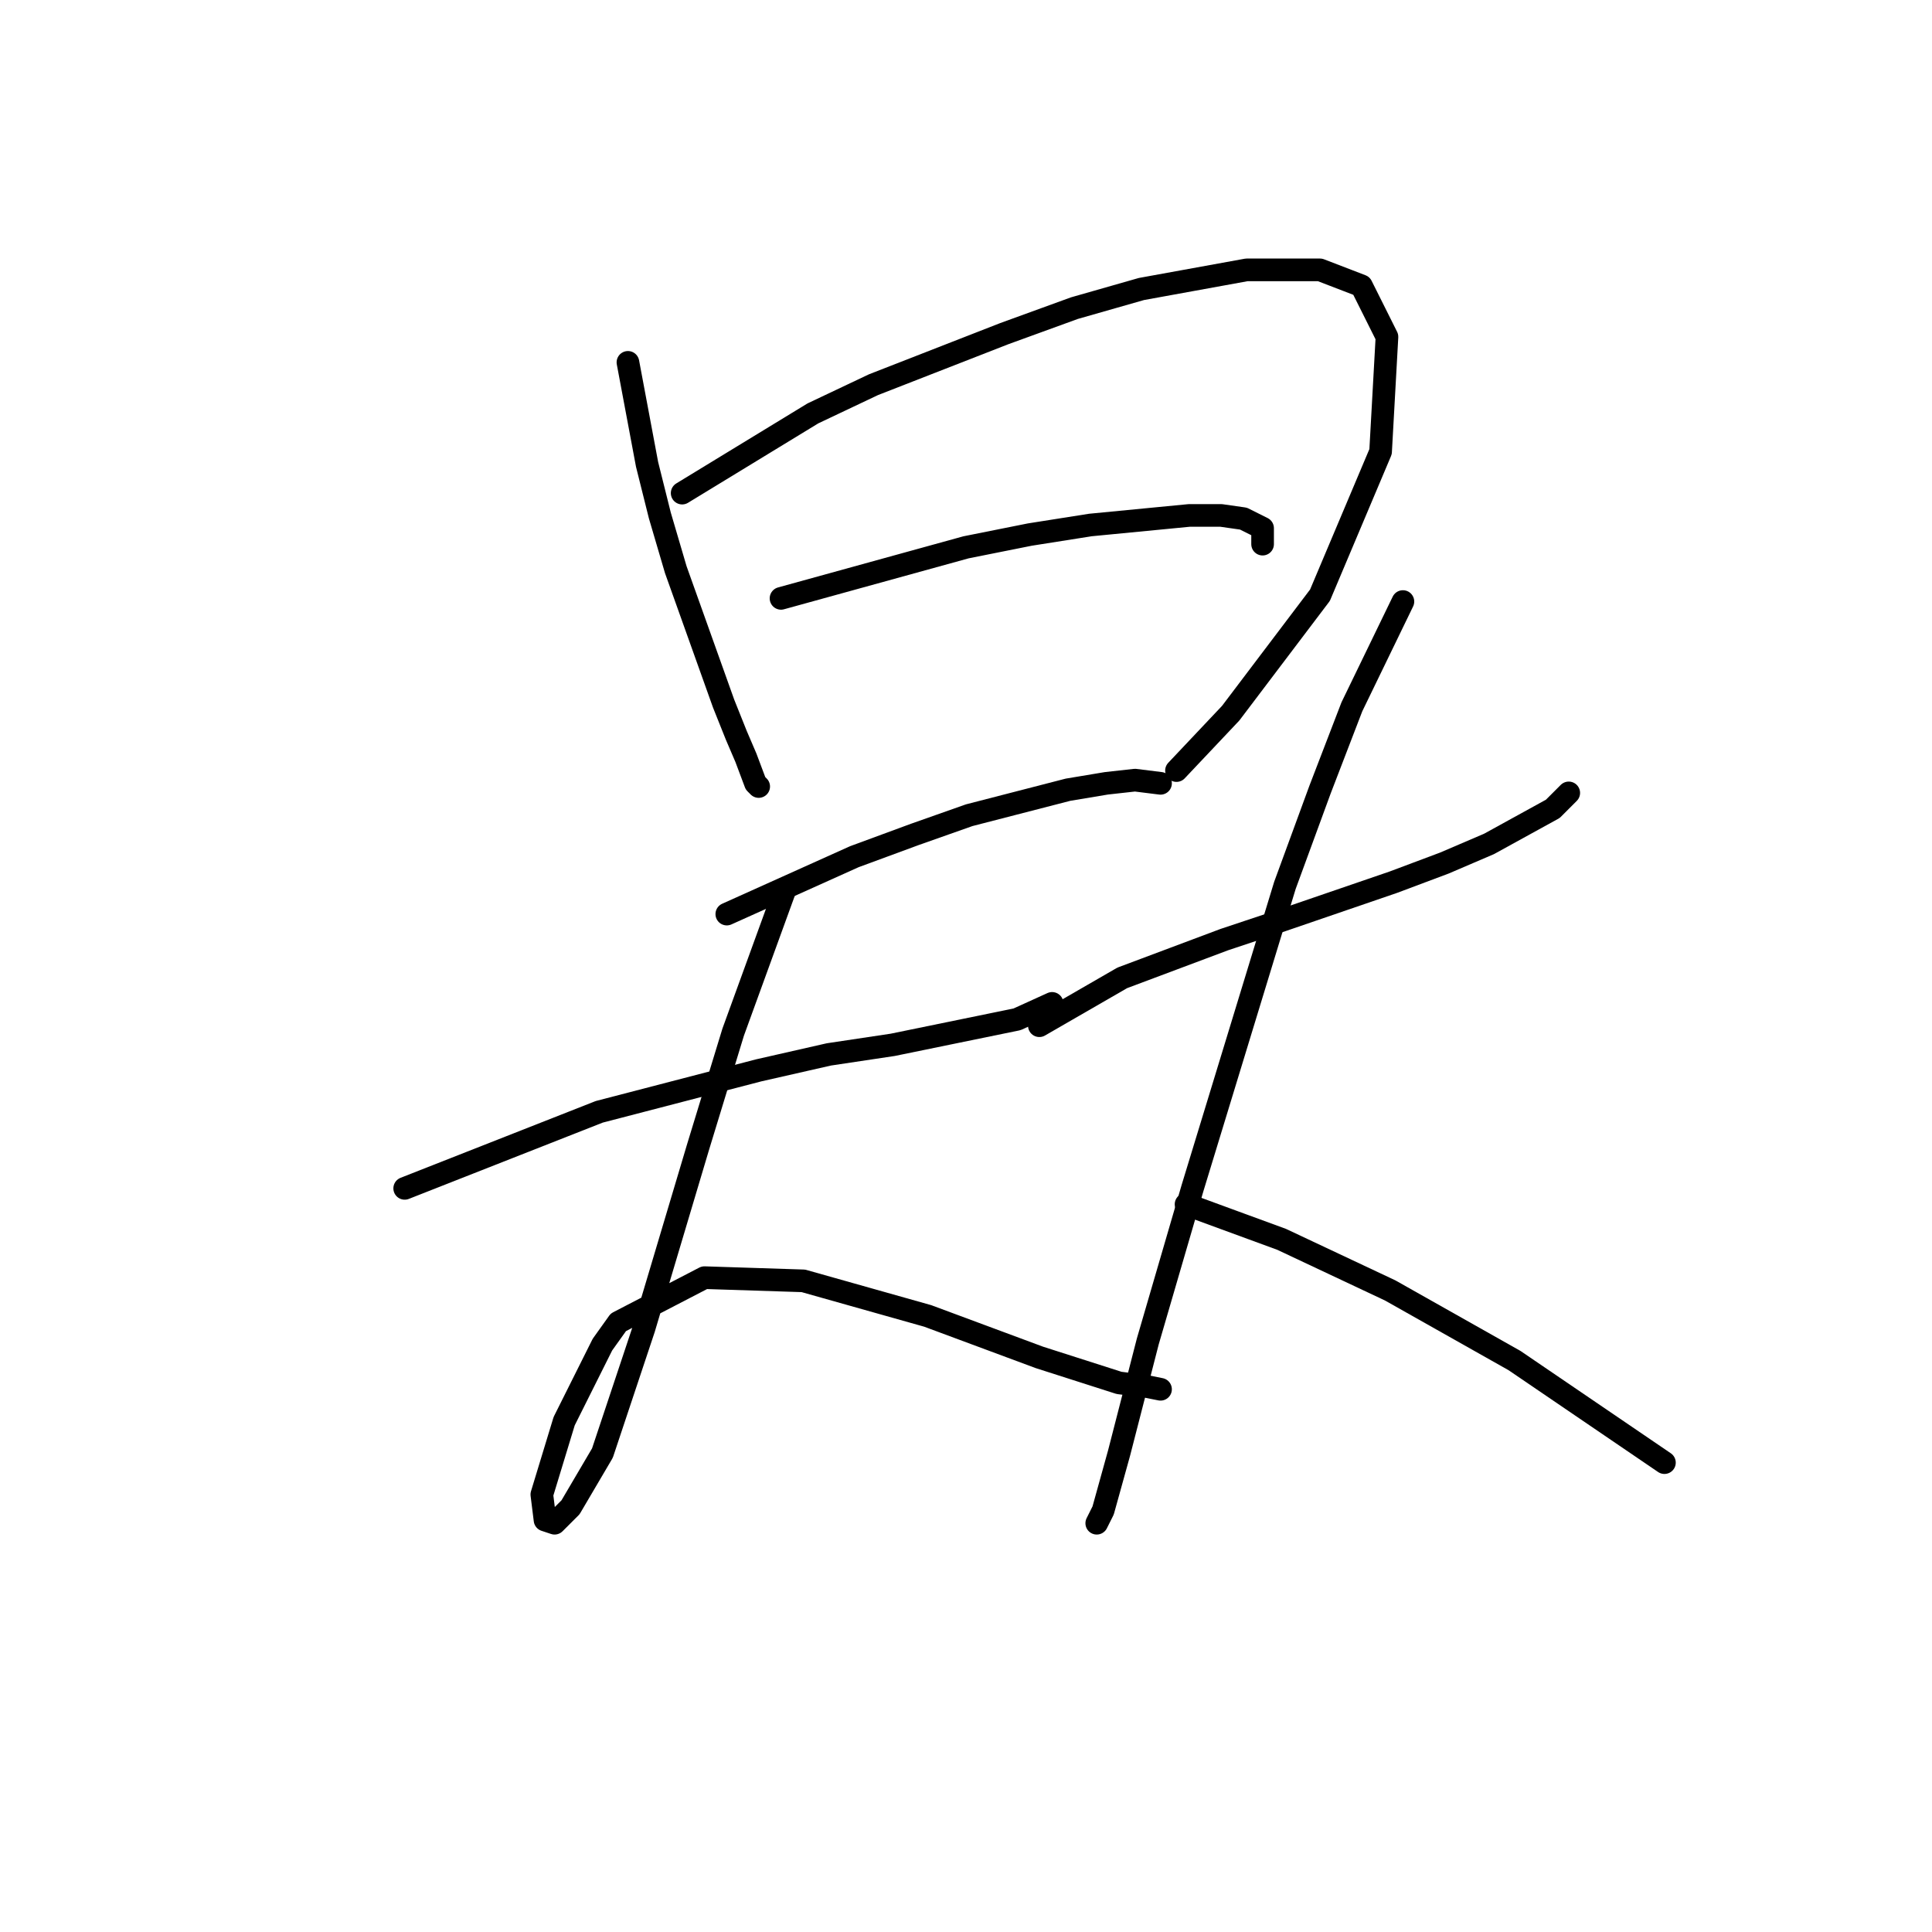 <?xml version="1.0" standalone="no"?>
    <svg width="256" height="256" xmlns="http://www.w3.org/2000/svg" version="1.1">
    <polyline stroke="black" stroke-width="3" stroke-linecap="round" fill="transparent" stroke-linejoin="round" points="83.205 48.014 85.741 61.537 87.431 68.298 89.544 75.482 95.883 93.231 97.573 97.457 98.841 100.415 100.109 103.795 100.531 104.218 100.531 104.218 " />
        <polyline stroke="black" stroke-width="3" stroke-linecap="round" fill="transparent" stroke-linejoin="round" points="90.389 65.34 107.715 54.776 115.744 50.972 133.07 44.211 142.367 40.83 151.242 38.295 165.187 35.759 174.906 35.759 180.4 37.872 183.781 44.634 182.935 59.847 174.906 78.863 163.074 94.499 155.89 102.105 155.89 102.105 " />
        <polyline stroke="black" stroke-width="3" stroke-linecap="round" fill="transparent" stroke-linejoin="round" points="103.489 79.286 127.999 72.524 136.451 70.834 144.48 69.566 157.58 68.298 161.806 68.298 164.764 68.721 167.3 69.989 167.3 72.102 167.3 72.102 " />
        <polyline stroke="black" stroke-width="3" stroke-linecap="round" fill="transparent" stroke-linejoin="round" points="96.305 121.121 113.209 113.515 121.238 110.557 128.422 108.021 141.522 104.641 146.593 103.795 150.396 103.373 153.777 103.795 153.777 103.795 " />
        <polyline stroke="black" stroke-width="3" stroke-linecap="round" fill="transparent" stroke-linejoin="round" points="53.624 157.464 79.402 147.322 100.531 141.828 109.828 139.715 118.28 138.447 134.761 135.067 139.409 132.954 139.409 132.954 " />
        <polyline stroke="black" stroke-width="3" stroke-linecap="round" fill="transparent" stroke-linejoin="round" points="103.912 118.163 97.151 136.757 92.502 151.97 85.318 176.058 79.825 192.538 75.599 199.722 73.486 201.835 72.218 201.413 71.796 198.032 74.754 188.313 79.825 178.17 81.938 175.212 93.347 169.296 106.447 169.719 122.928 174.367 137.719 179.861 148.283 183.242 151.664 183.664 153.777 184.087 153.777 184.087 " />
        <polyline stroke="black" stroke-width="3" stroke-linecap="round" fill="transparent" stroke-linejoin="round" points="137.719 135.912 148.706 129.573 155.467 127.038 162.229 124.502 169.835 121.967 184.626 116.896 191.387 114.36 197.303 111.825 205.755 107.176 207.868 105.063 207.868 105.063 " />
        <polyline stroke="black" stroke-width="3" stroke-linecap="round" fill="transparent" stroke-linejoin="round" points="185.893 79.708 179.132 93.653 174.906 104.641 170.258 117.318 158.003 157.464 152.087 177.748 148.283 192.538 146.171 200.145 145.325 201.835 145.325 201.835 " />
        <polyline stroke="black" stroke-width="3" stroke-linecap="round" fill="transparent" stroke-linejoin="round" points="157.158 159.577 169.835 164.225 184.203 170.987 200.684 180.283 220.546 193.806 220.546 193.806 " />
        </svg>